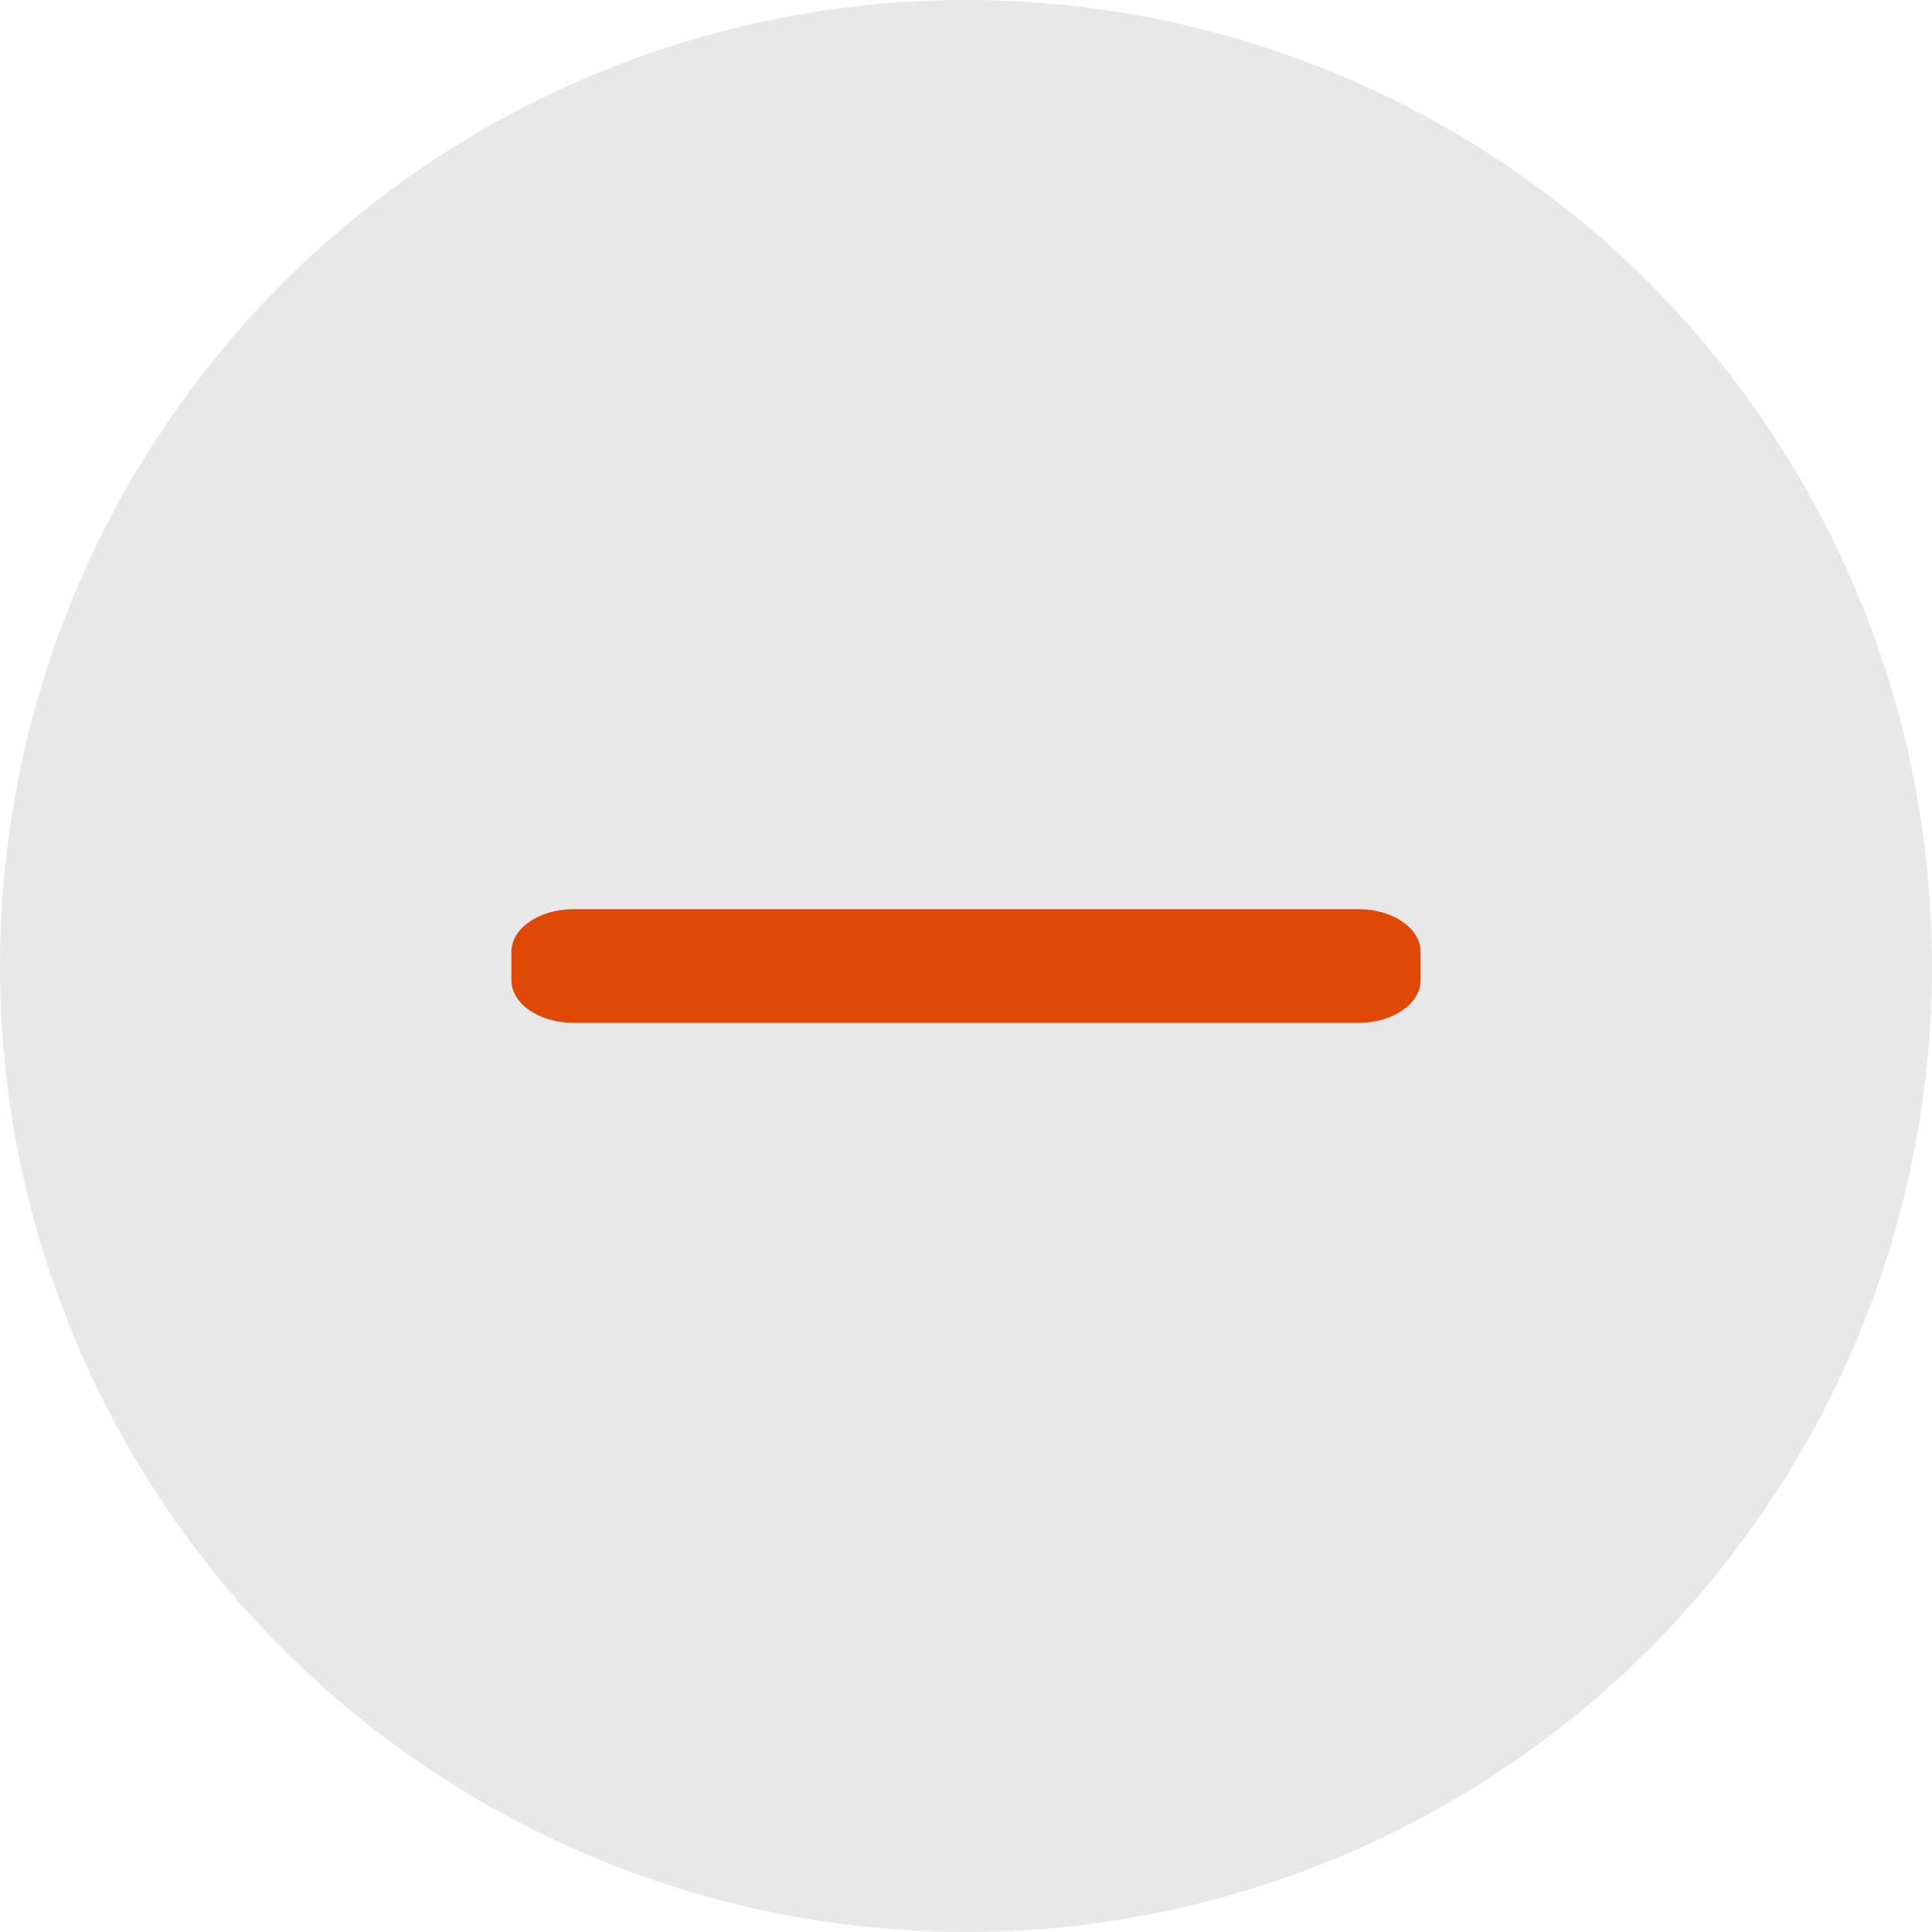 <?xml version="1.0" encoding="UTF-8"?>
<svg width="34px" height="34px" viewBox="0 0 34 34" version="1.1" xmlns="http://www.w3.org/2000/svg" xmlns:xlink="http://www.w3.org/1999/xlink">
    <title>Group 4</title>
    <g id="Page-1" stroke="none" stroke-width="1" fill="none" fill-rule="evenodd">
        <g id="landing-page" transform="translate(-75, -201)">
            <g id="Group-4" transform="translate(75, 201)">
                <circle id="Oval" fill="#E9E8E8" cx="17" cy="17" r="17"></circle>
                <g id="minus" transform="translate(9, 16)" fill="#E04805" fill-rule="nonzero">
                    <path d="M14.909,0 L1.091,0 C0.489,0 0,0.336 0,0.75 L0,1.25 C0,1.664 0.489,2 1.091,2 L14.909,2 C15.511,2 16,1.664 16,1.25 L16,0.75 C16,0.336 15.511,0 14.909,0 Z" id="Path"></path>
                </g>
            </g>
        </g>
    </g>
</svg>